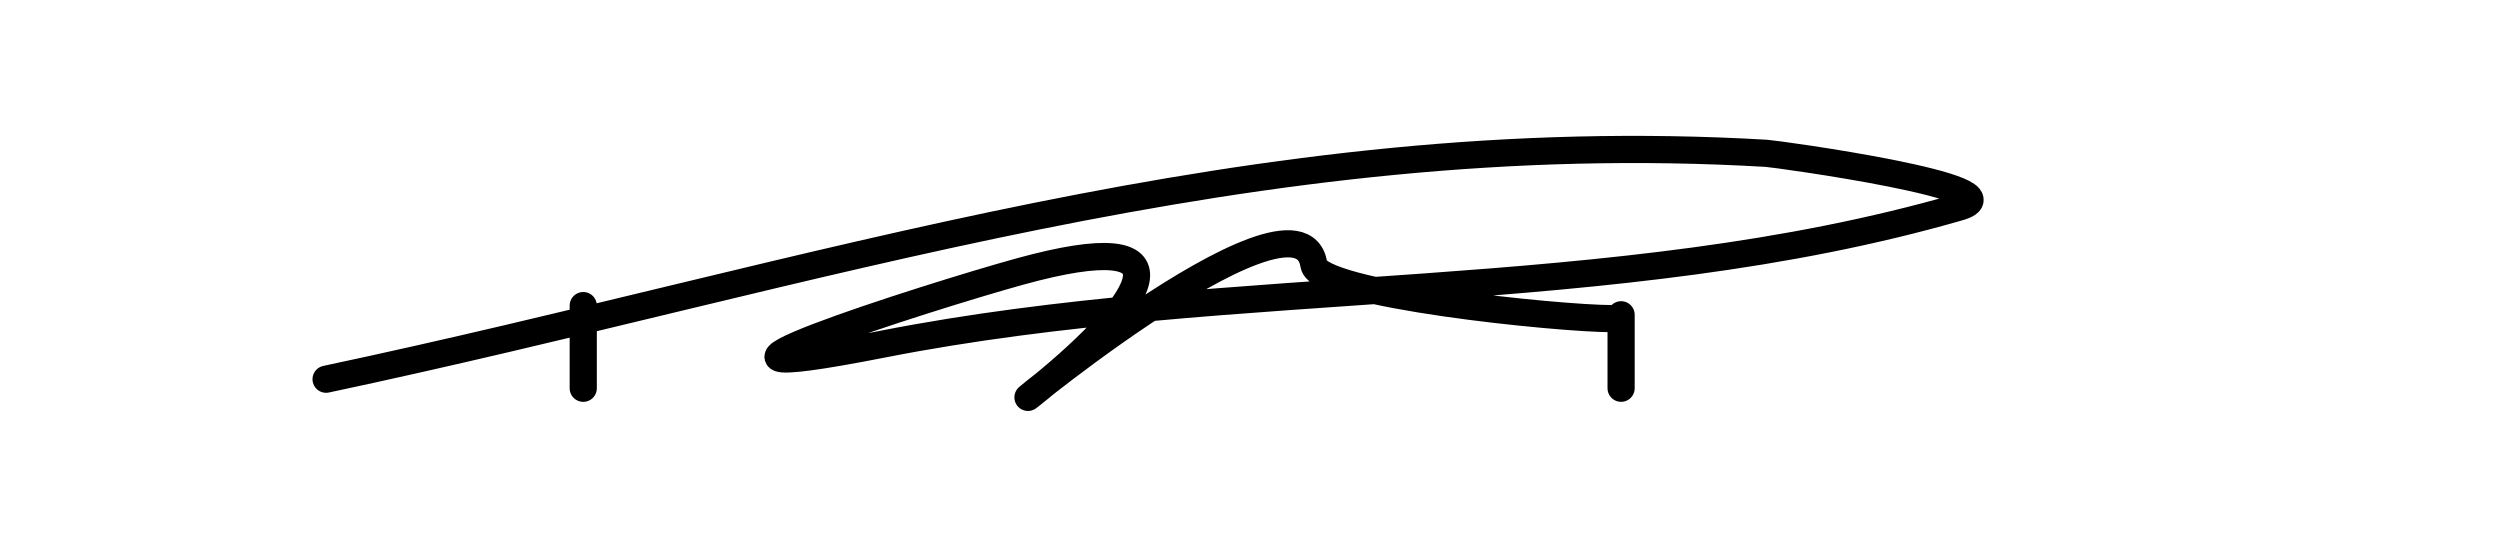 <svg width="184" height="40" viewBox="0 0 184 40" fill="none" xmlns="http://www.w3.org/2000/svg">
<rect width="184" height="40" fill="white"/>
<path d="M42.927 22.492L42.927 28.576" stroke="black" stroke-width="2" stroke-linecap="round"/>
<path d="M119.313 23.168L119.313 28.575" stroke="black" stroke-width="2" stroke-linecap="round"/>
<path d="M24 27.91C59.941 20.289 92.248 9.067 130.011 11.285C130.749 11.328 149.052 13.842 144.175 15.248C118.692 22.598 90.975 20.225 64.999 25.323C45.402 29.169 68.405 21.819 75.069 19.983C87.935 16.438 84.562 22.014 76.507 28.571C70.79 33.225 95.596 12.22 96.702 19.487C97.035 21.674 114.762 23.451 118.613 23.451" stroke="black" stroke-width="2" stroke-linecap="round"/>
</svg>
